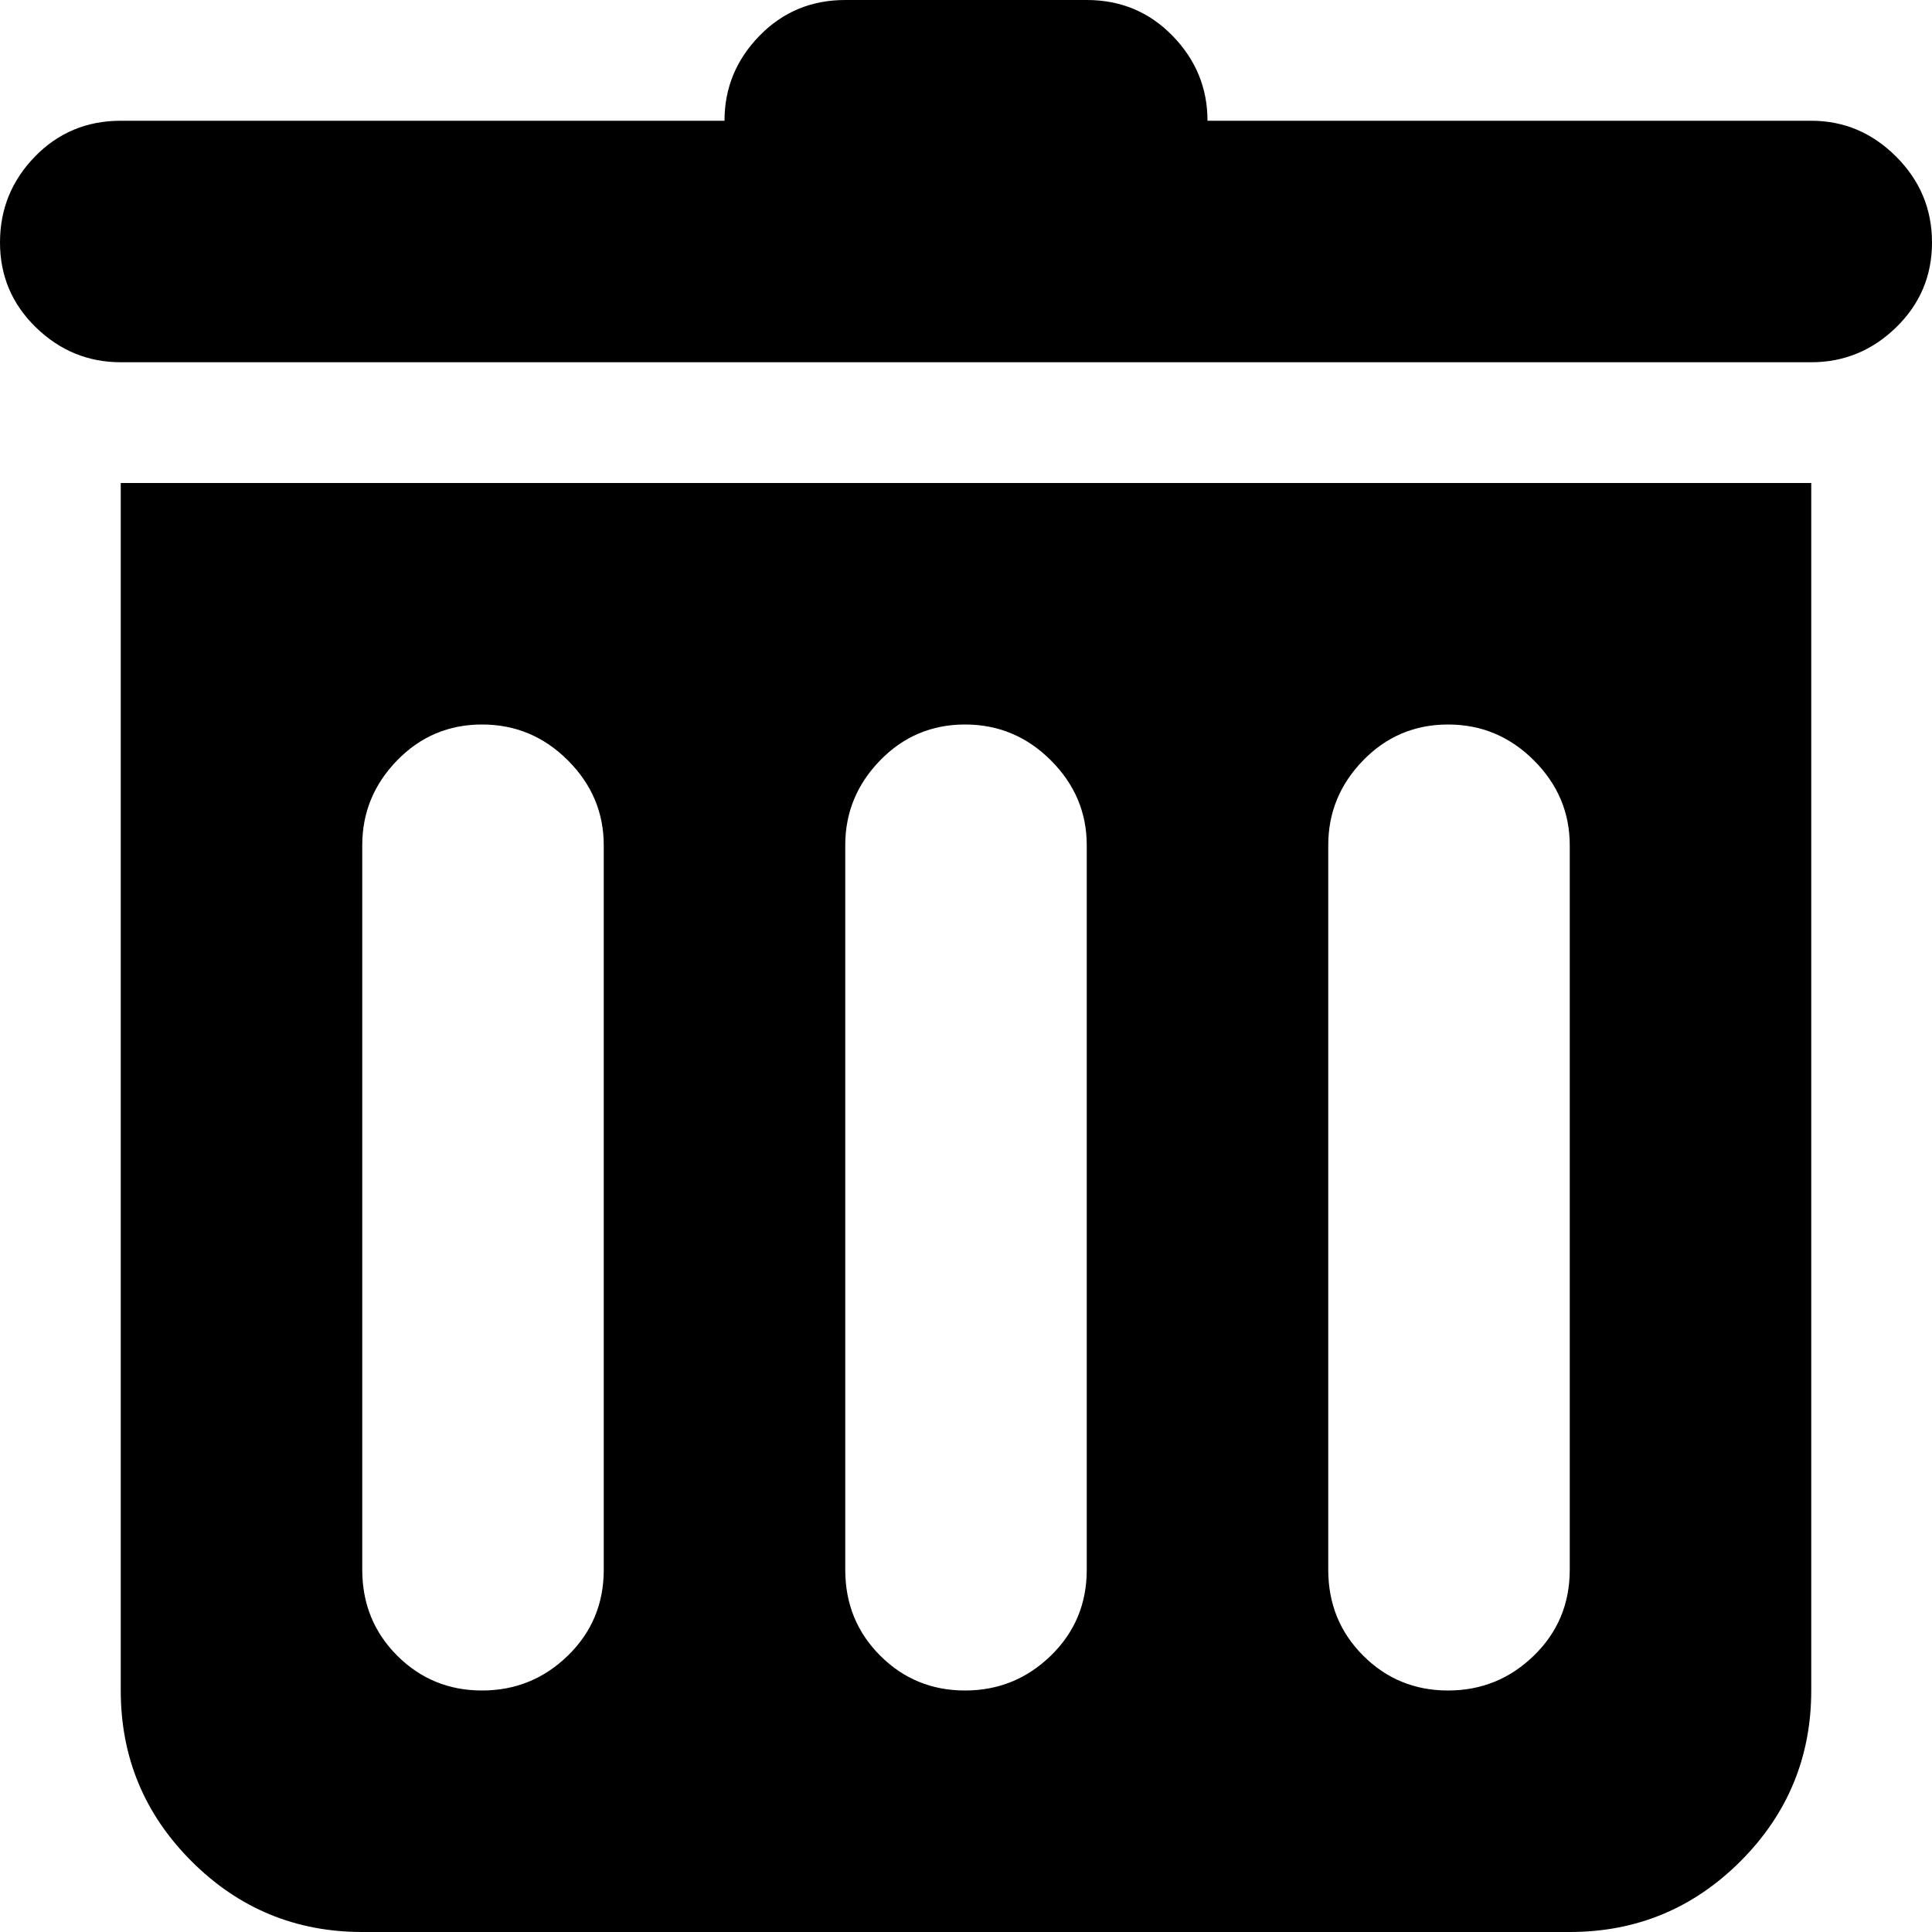 <svg xmlns="http://www.w3.org/2000/svg" xmlns:xlink="http://www.w3.org/1999/xlink" width="16" height="16" version="1.1" viewBox="0 0 16 16"><g id="icomoon-ignore"><line stroke="#449FDB" stroke-width="1"/></g><path fill="#000" d="M15 3h-14q-0.406 0-0.703-0.289t-0.297-0.703 0.289-0.711 0.711-0.297h5q0-0.406 0.289-0.703t0.711-0.297h2q0.422 0 0.711 0.297t0.289 0.703h5q0.406 0 0.703 0.297t0.297 0.711-0.297 0.703-0.703 0.289zM15 14q0 0.828-0.586 1.414t-1.414 0.586h-10q-0.828 0-1.414-0.586t-0.586-1.414v-10h14v10zM5 7q0-0.406-0.297-0.703t-0.711-0.297-0.703 0.297-0.289 0.703v6q0 0.422 0.289 0.711t0.703 0.289 0.711-0.289 0.297-0.711v-6zM9 7q0-0.406-0.297-0.703t-0.711-0.297-0.703 0.297-0.289 0.703v6q0 0.422 0.289 0.711t0.703 0.289 0.711-0.289 0.297-0.711v-6zM13 7q0-0.406-0.297-0.703t-0.711-0.297-0.703 0.297-0.289 0.703v6q0 0.422 0.289 0.711t0.703 0.289 0.711-0.289 0.297-0.711v-6z"/></svg>